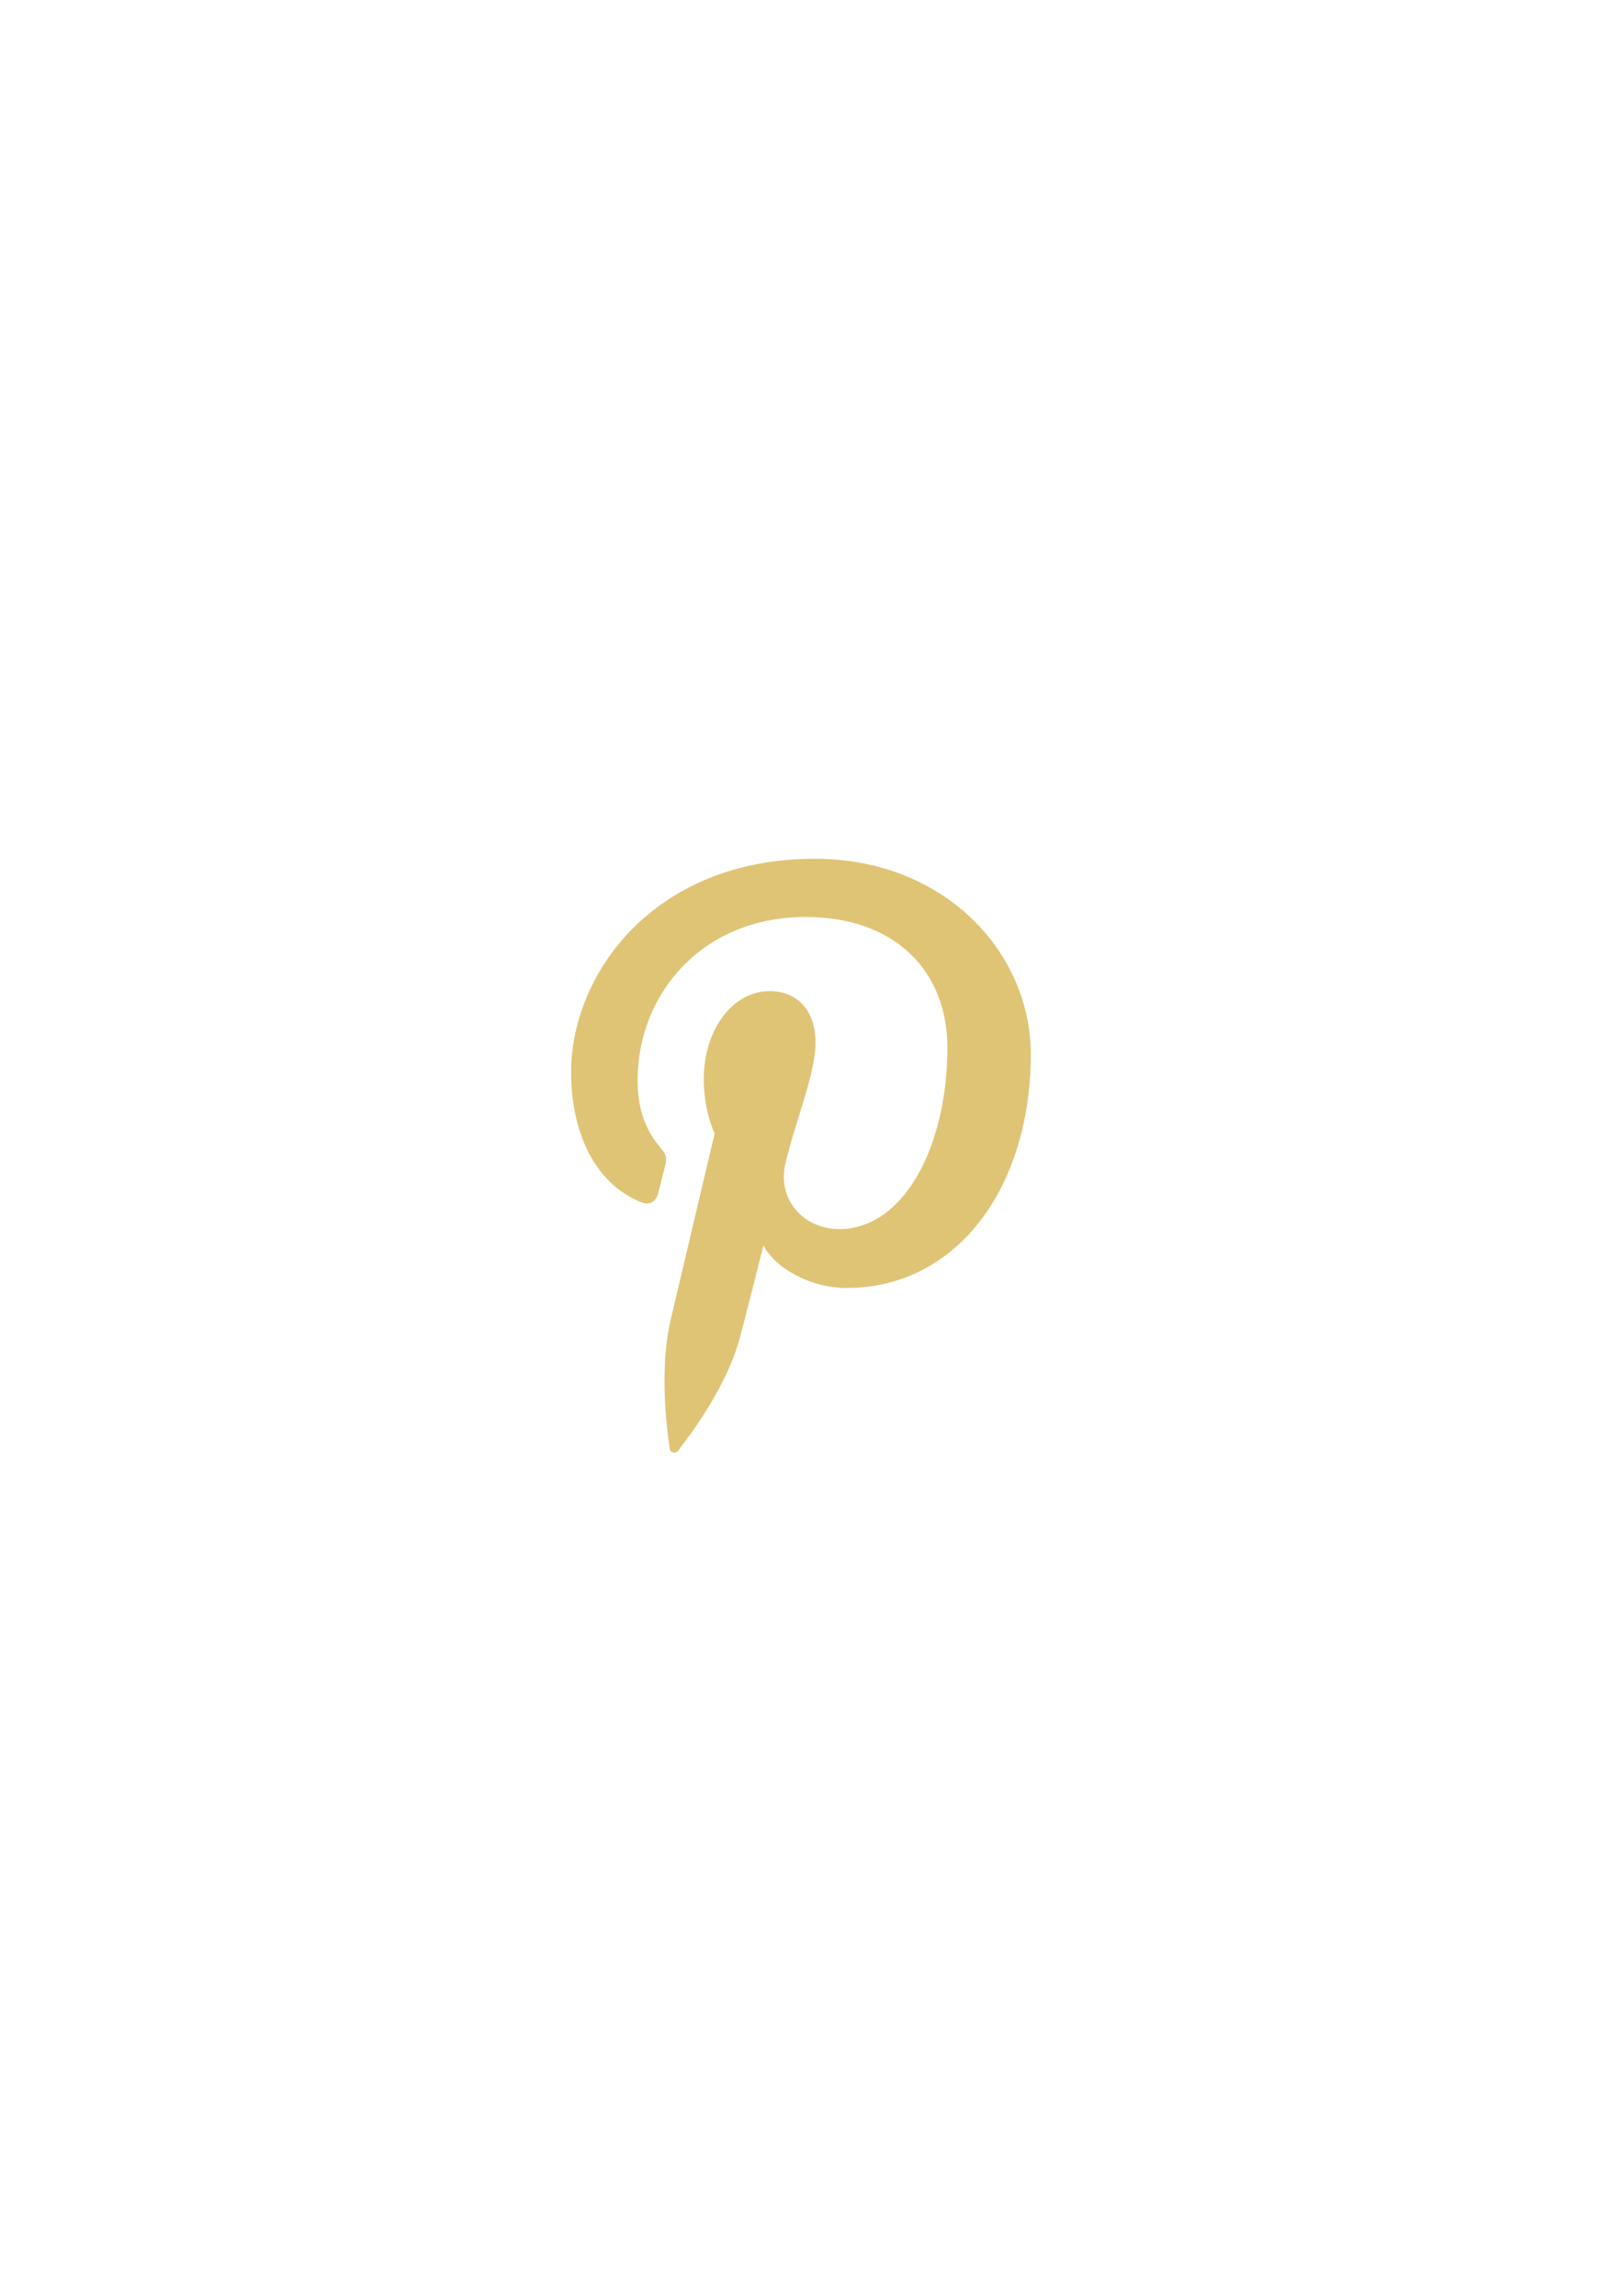 <?xml version="1.0" encoding="UTF-8" standalone="no"?>
<!-- Created with Inkscape (http://www.inkscape.org/) -->

<svg
   xmlns:dc="http://purl.org/dc/elements/1.1/"
   xmlns:cc="http://creativecommons.org/ns#"
   xmlns:rdf="http://www.w3.org/1999/02/22-rdf-syntax-ns#"
   xmlns:svg="http://www.w3.org/2000/svg"
   xmlns="http://www.w3.org/2000/svg"
   xmlns:sodipodi="http://sodipodi.sourceforge.net/DTD/sodipodi-0.dtd"
   xmlns:inkscape="http://www.inkscape.org/namespaces/inkscape"
   width="210mm"
   height="297mm"
   viewBox="0 0 210 297"
   version="1.1"
   id="svg8"
   inkscape:version="0.92.2 (5c3e80d, 2017-08-06)"
   sodipodi:docname="pint.svg">
  <defs
     id="defs2" />
  <sodipodi:namedview
     id="base"
     pagecolor="#ffffff"
     bordercolor="#666666"
     borderopacity="1.0"
     inkscape:pageopacity="0.0"
     inkscape:pageshadow="2"
     inkscape:zoom="0.35"
     inkscape:cx="400"
     inkscape:cy="560"
     inkscape:document-units="mm"
     inkscape:current-layer="layer1"
     showgrid="false"
     inkscape:window-width="1366"
     inkscape:window-height="705"
     inkscape:window-x="-8"
     inkscape:window-y="-8"
     inkscape:window-maximized="1" />
  <g
     inkscape:label="Layer 1"
     inkscape:groupmode="layer"
     id="layer1">
    <path
       id="path837"
       d="m 105.439,111.095 c -20.967,0 -31.54,15.032 -31.54,27.57 0,7.59 2.874,14.342 9.036,16.856 1.011,0.416 1.917,0.018 2.21,-1.103 0.204,-0.772 0.687,-2.726 0.901,-3.542 0.295,-1.107 0.181,-1.492 -0.636,-2.46 -1.776,-2.094 -2.914,-4.807 -2.914,-8.653 0,-11.152 8.345,-21.135 21.728,-21.135 11.851,0 18.362,7.241 18.362,16.91 0,12.726 -5.632,23.466 -13.99,23.466 -4.618,0 -8.072,-3.817 -6.966,-8.5 1.326,-5.591 3.895,-11.623 3.895,-15.661 0,-3.611 -1.94,-6.624 -5.951,-6.624 -4.719,0 -8.511,4.883 -8.511,11.422 0,4.165 1.407,6.983 1.407,6.983 0,0 -4.829,20.464 -5.676,24.048 -1.685,7.138 -0.253,15.885 -0.131,16.768 0.071,0.525 0.744,0.651 1.049,0.256 0.434,-0.569 6.057,-7.508 7.967,-14.444 0.542,-1.962 3.104,-12.129 3.104,-12.129 1.534,2.926 6.016,5.497 10.782,5.497 14.185,0 23.81,-12.931 23.81,-30.241 0.001,-13.092 -11.086,-25.282 -27.935,-25.282 z"
       inkscape:connector-curvature="0"
       style="fill:#dfc475;fill-opacity:1;stroke-width:1.543" />
  </g>
</svg>
